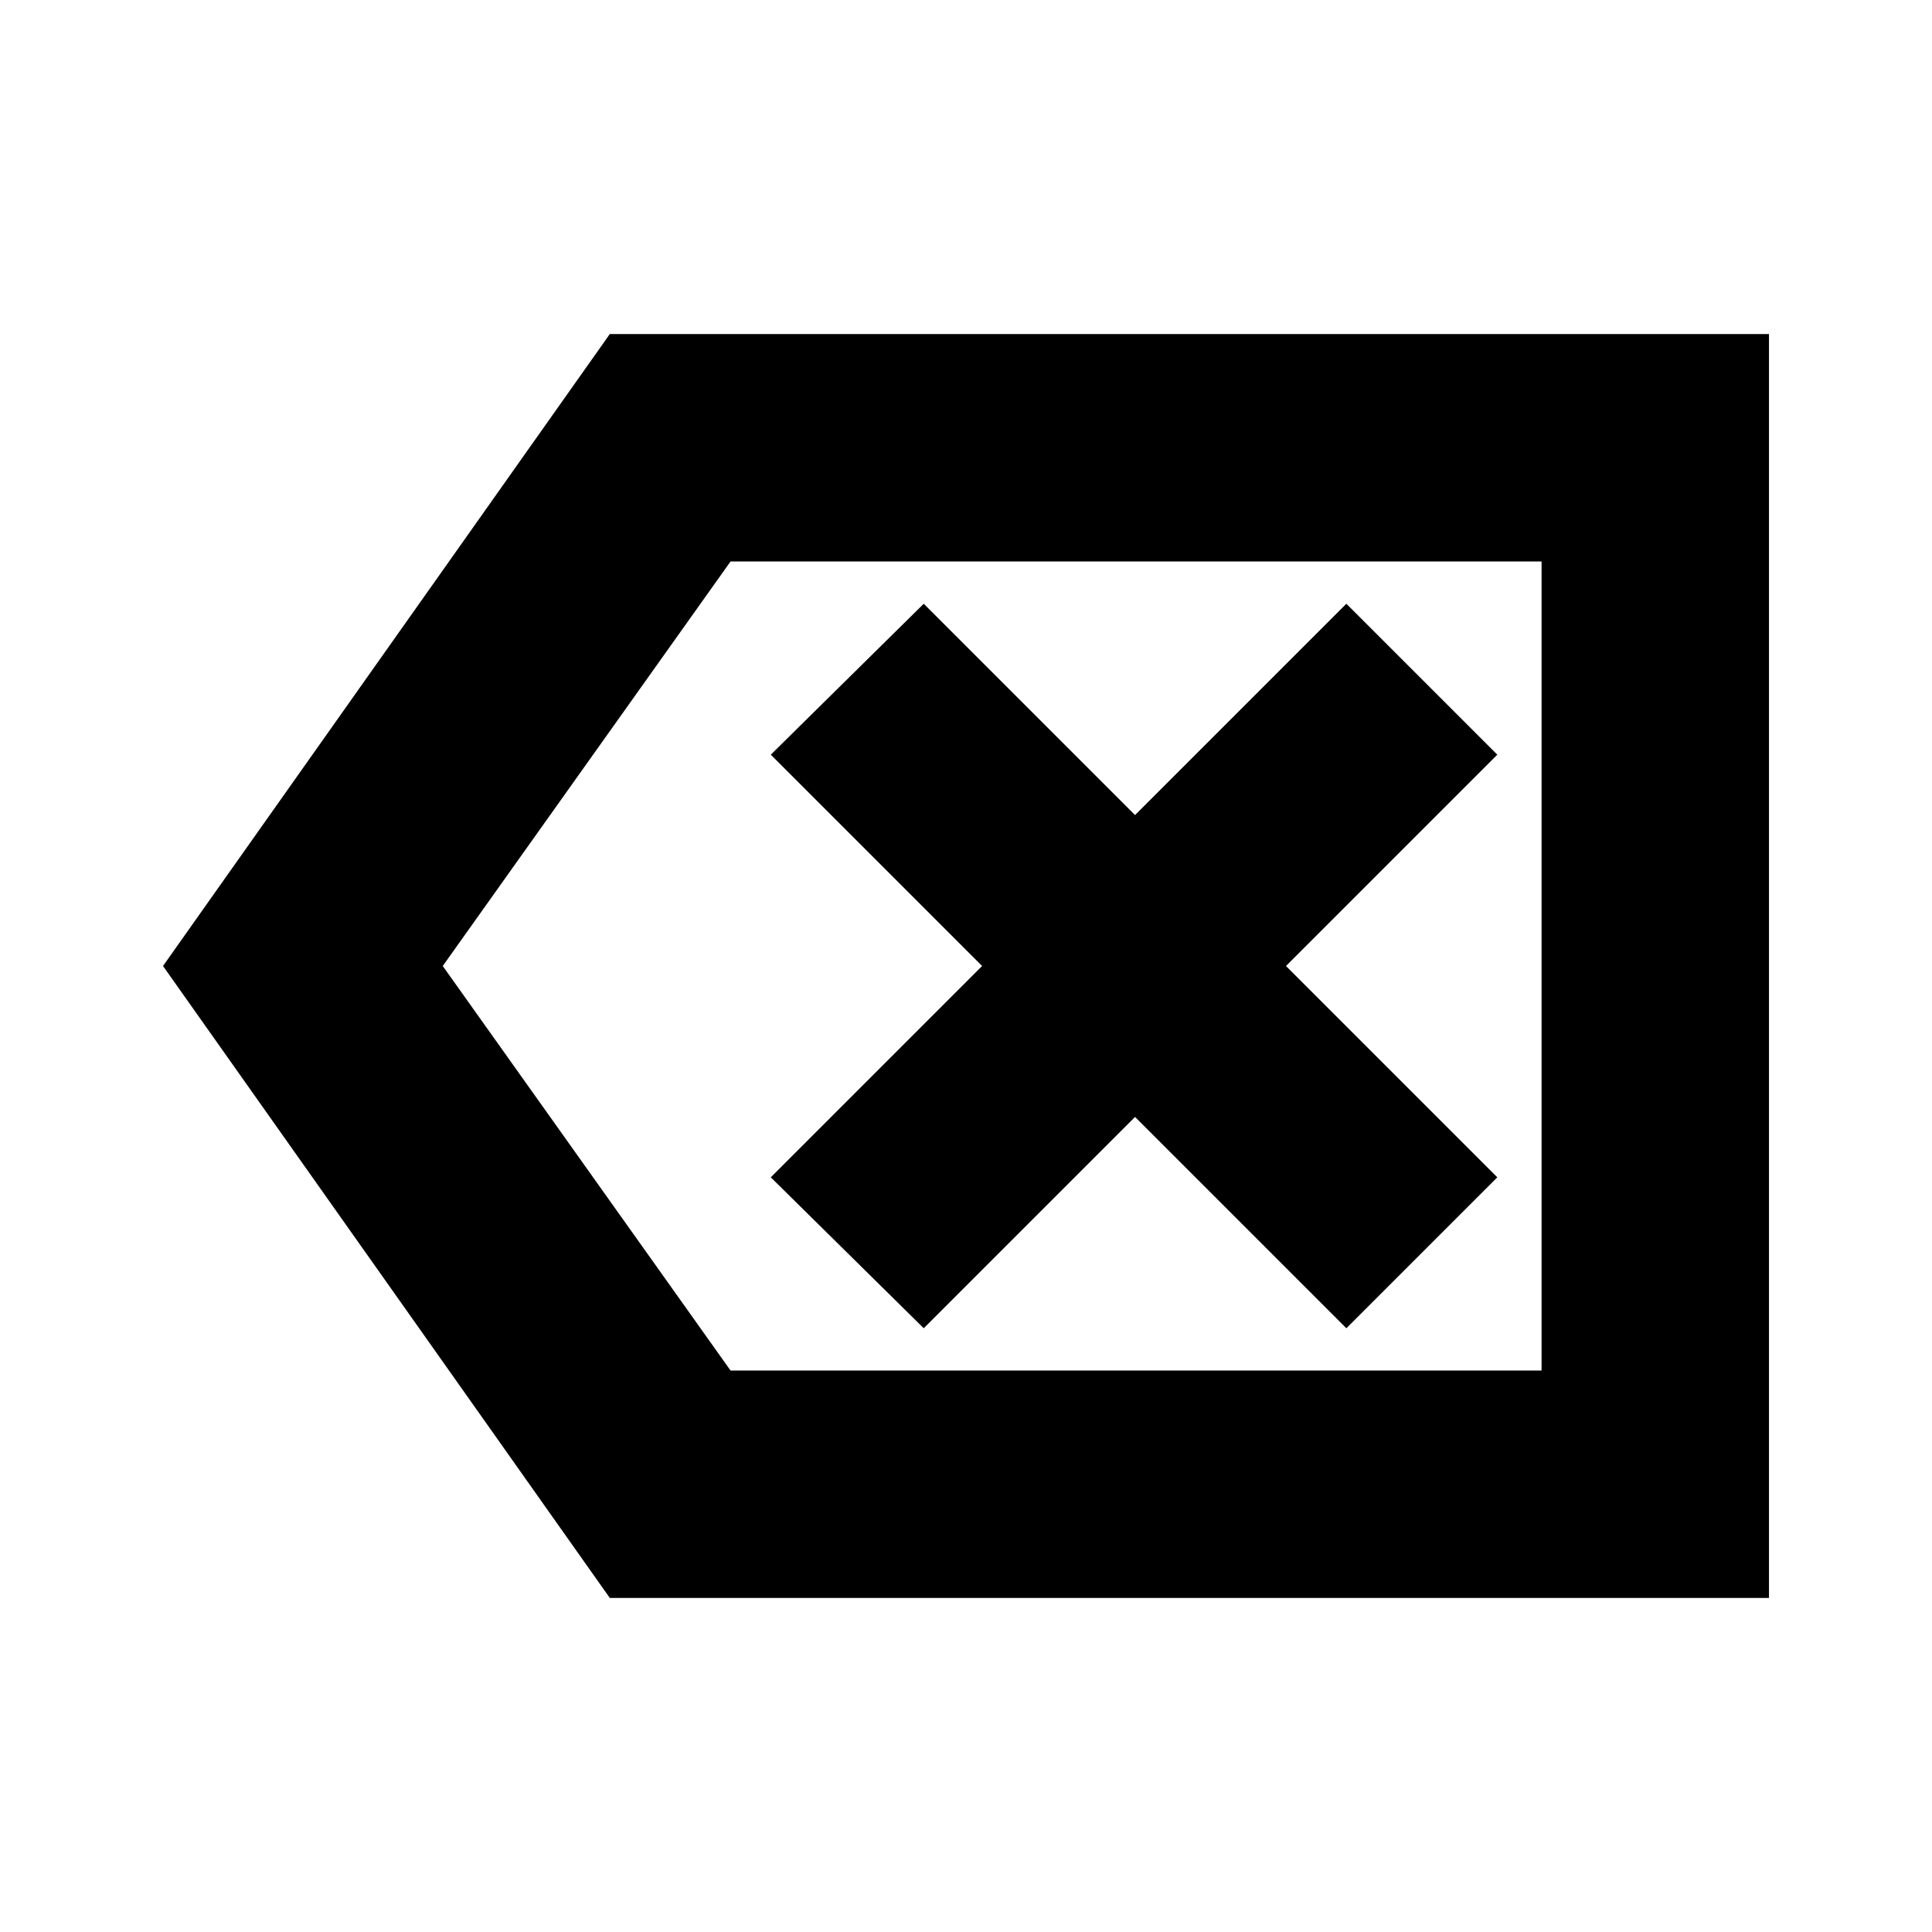 <svg xmlns="http://www.w3.org/2000/svg" height="24" width="24"><path d="m11.475 16.5 2.625-2.625 2.625 2.625 1.875-1.875L15.975 12 18.6 9.375 16.725 7.5 14.1 10.125 11.475 7.5l-1.9 1.875L12.2 12l-2.625 2.625Zm-3.9 3.35L2.025 12l5.55-7.85h14.4v15.7Zm1.5-2.825H19.15V6.975H9.075L5.5 12Zm10.075 0V6.975Z"/></svg>